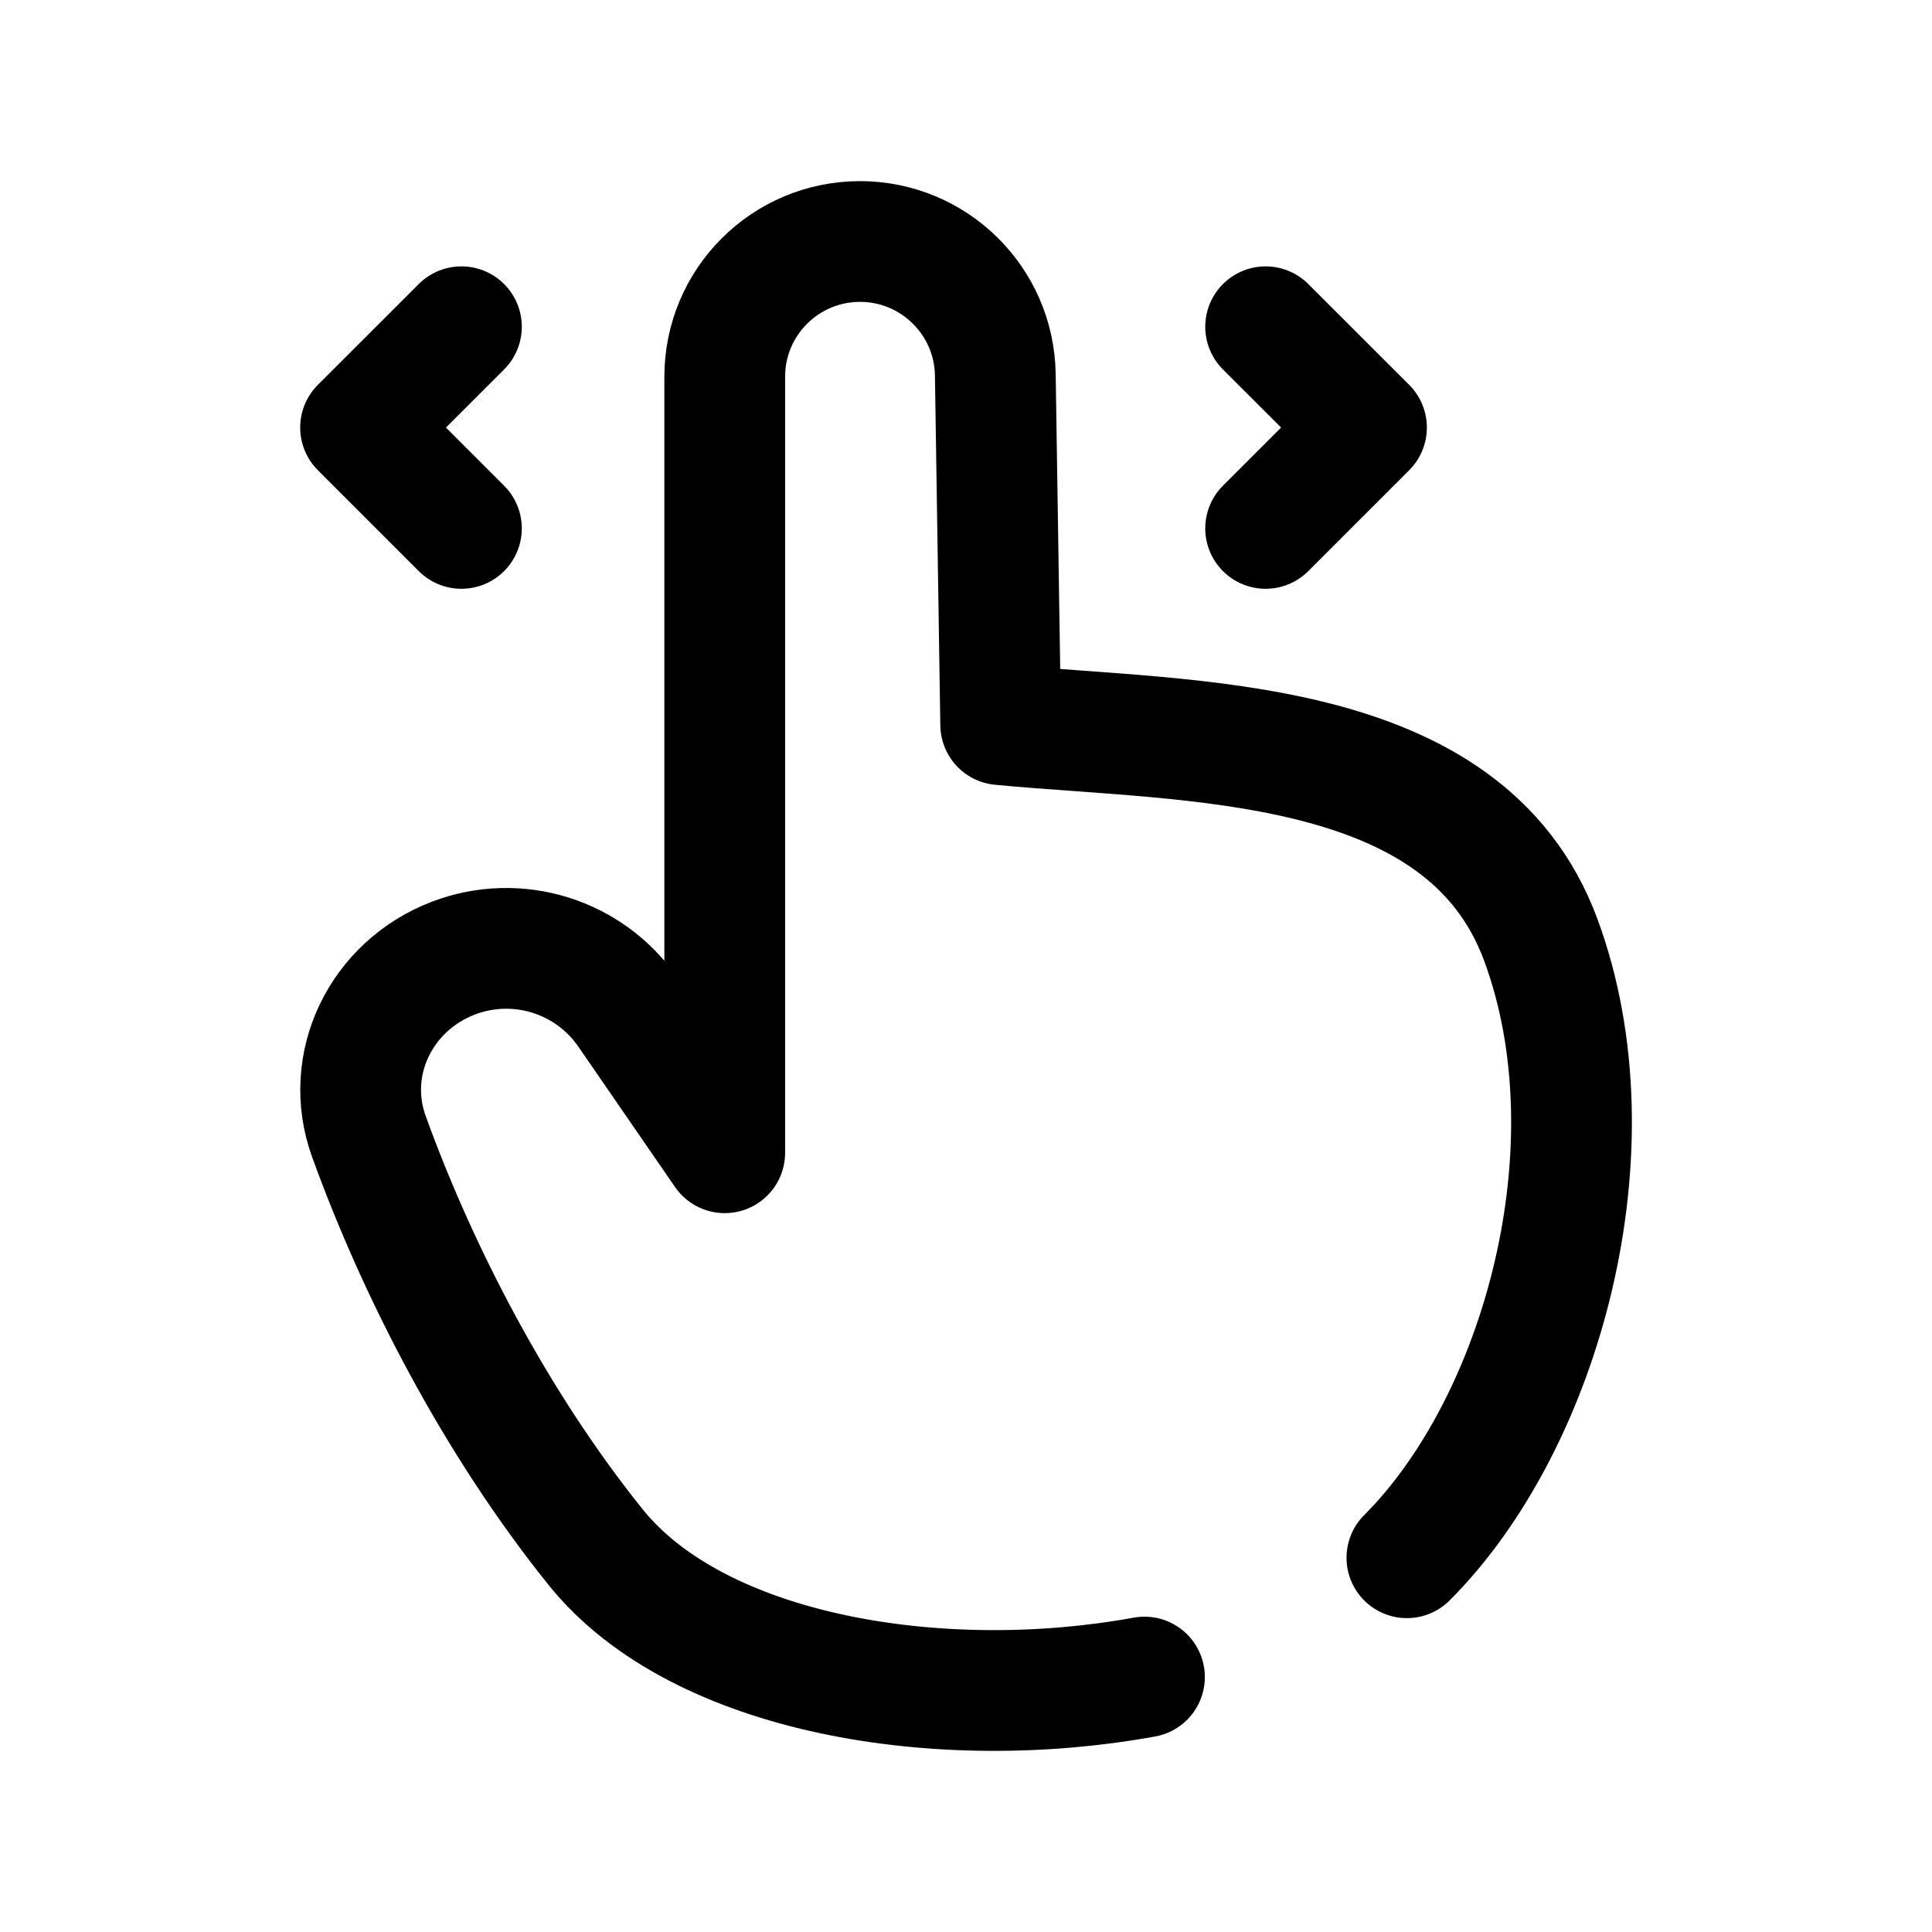 <svg width="24" height="24" viewBox="0 0 24 24" fill="none" xmlns="http://www.w3.org/2000/svg">
<path d="M14.217 20.833C11.693 21.294 8.682 20.814 7.399 19.219C6.157 17.674 5.191 15.799 4.583 14.119C4.256 13.218 4.735 12.246 5.63 11.903C6.422 11.599 7.319 11.877 7.801 12.575L9.003 14.32V4.68C9.003 3.752 9.755 3 10.684 3C11.601 3 12.35 3.737 12.364 4.654L12.431 9.002C14.783 9.227 18.188 9.105 19.139 11.672C20.096 14.255 19.154 17.674 17.477 19.351" stroke="black" stroke-width="1.5" stroke-linecap="round" stroke-linejoin="round"/>
<path d="M5.732 4.059L4.479 5.311L5.732 6.564" stroke="black" stroke-width="1.5" stroke-linecap="round" stroke-linejoin="round"/>
<path d="M15.722 4.059L16.975 5.311L15.722 6.564" stroke="black" stroke-width="1.5" stroke-linecap="round" stroke-linejoin="round"/>
</svg>